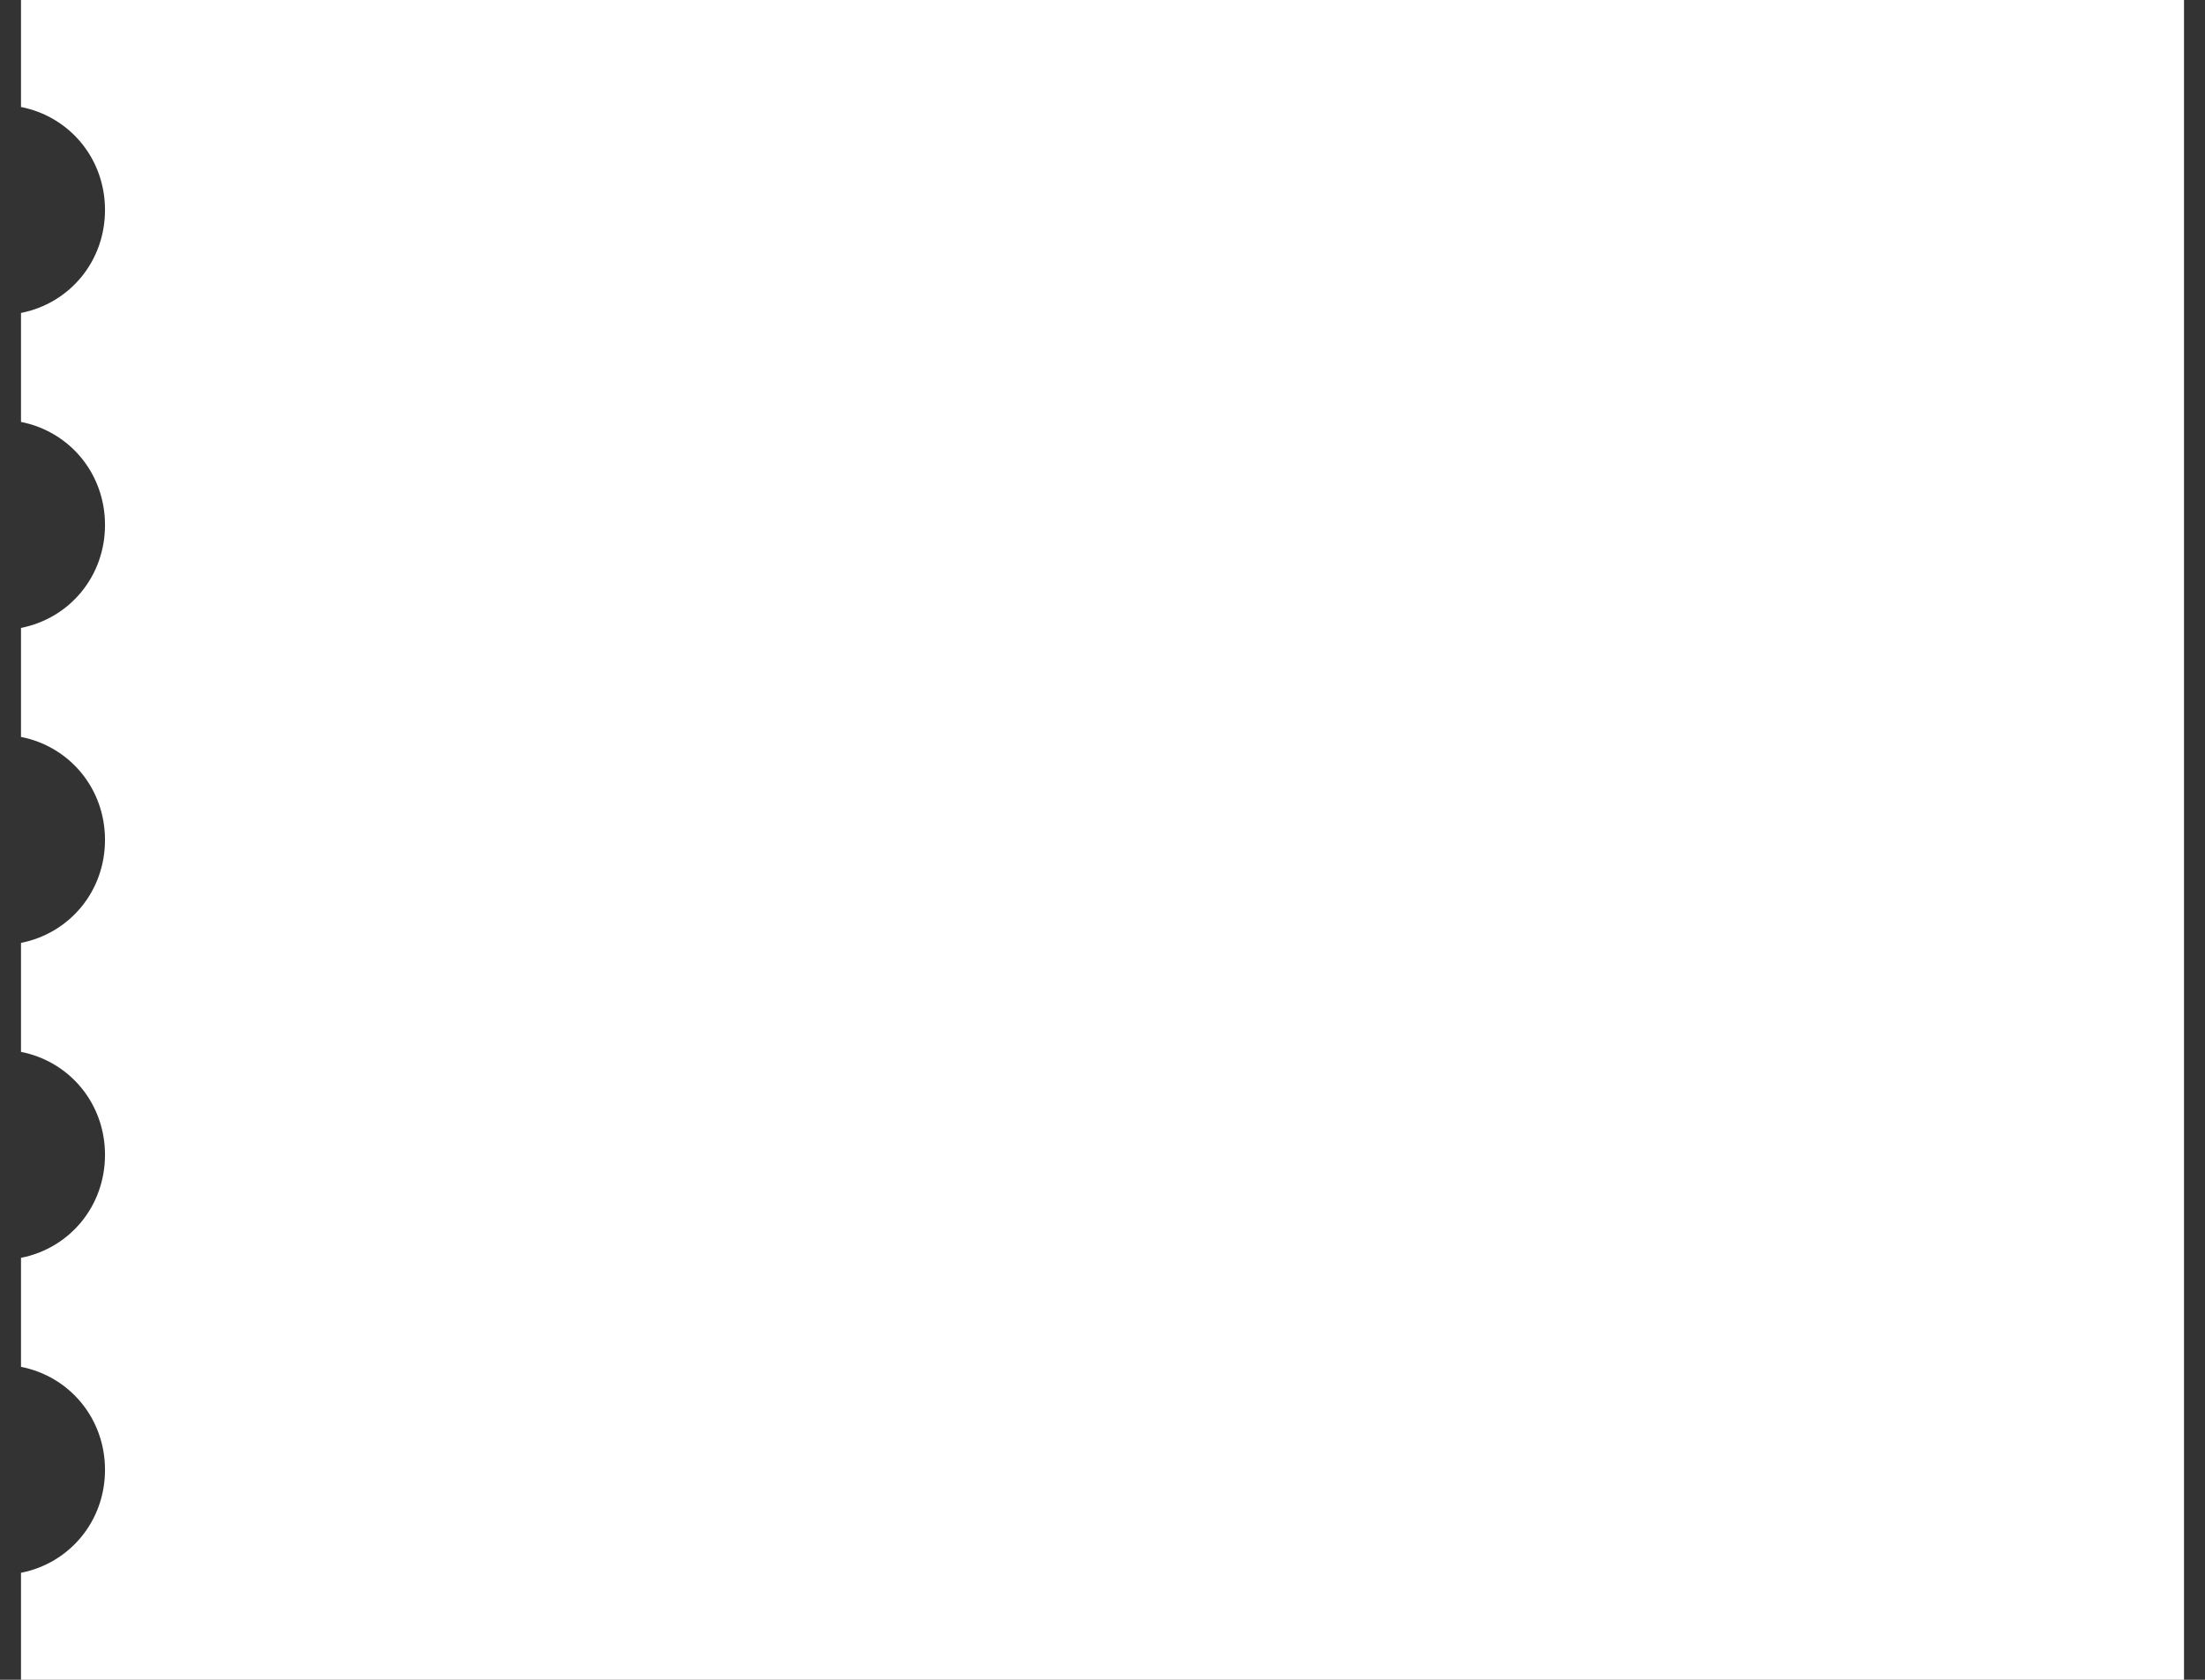 ﻿<?xml version="1.0" encoding="utf-8"?>
<svg version="1.1" xmlns:xlink="http://www.w3.org/1999/xlink" width="105px" height="80px" xmlns="http://www.w3.org/2000/svg">
  <rect width="100%" height="100%" fill="#333333" stroke="none"/>
  <g transform="matrix(1 0 0 1 -10 -10 )">
    <path d="M 104 80  L 1 80  L 1 74.904  C 3.306 74.451  5 72.457  5 70  C 5 67.543  3.306 65.549  1 65.096  L 1 59.904  C 3.306 59.451  5 57.457  5 55  C 5 52.543  3.306 50.549  1 50.096  L 1 44.904  C 3.306 44.451  5 42.457  5 40  C 5 37.543  3.306 35.549  1 35.096  L 1 29.904  C 3.306 29.451  5 27.457  5 25  C 5 22.543  3.306 20.548  1 20.095  L 1 14.904  C 3.306 14.451  5 12.457  5 10  C 5 7.543  3.306 5.549  1 5.096  L 1 0  L 104 0  L 104 80  Z " fill-rule="nonzero" fill="#ffffff" stroke="none" transform="matrix(1 0 0 1 10 10 )" />
  </g>
</svg>